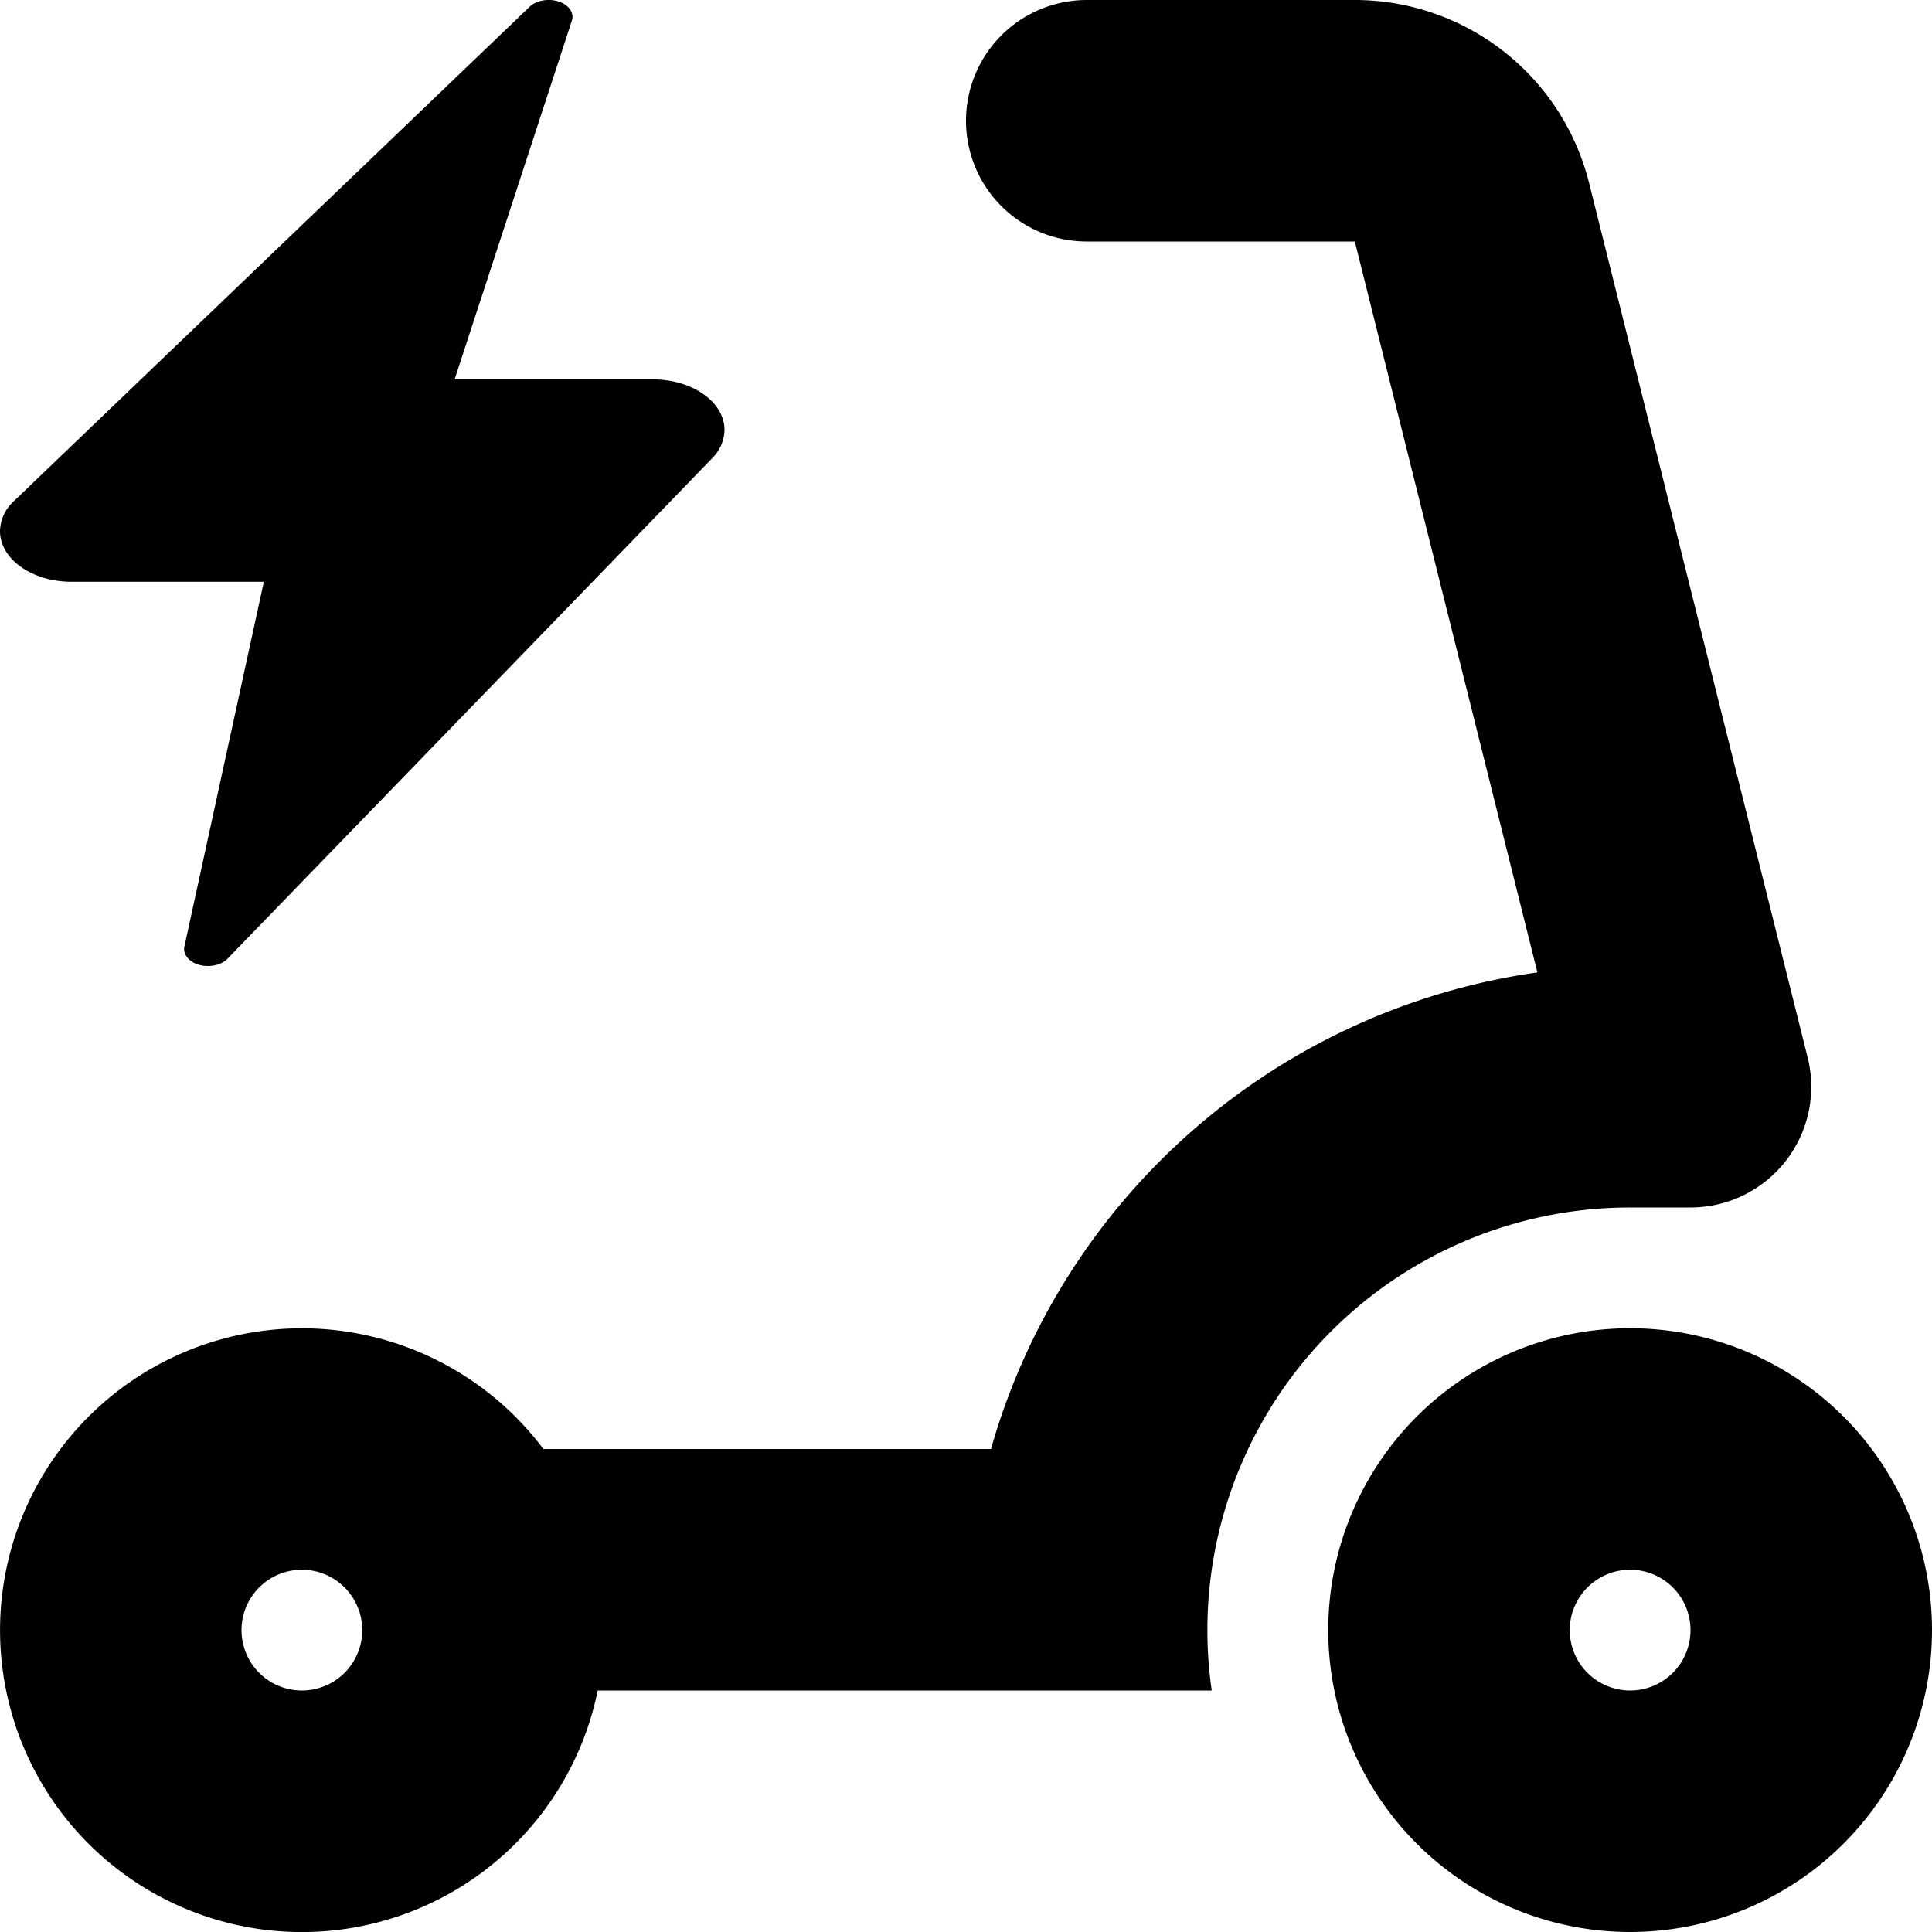 <svg width="16" height="16" viewBox="0 0 16 16" xmlns="http://www.w3.org/2000/svg"><path d="M4.736.17c.018-.053-.012-.11-.075-.143-.088-.046-.212-.032-.276.03L.115 4.15A.345.345 0 0 0 0 4.398c0 .232.265.42.593.42h1.592l-.658 3.021c-.011.053.021.106.084.137.09.043.213.027.274-.037l4.011-4.142A.34.34 0 0 0 6 3.561c0-.231-.265-.419-.593-.419H3.765L4.736.171Z"/><path fill-rule="evenodd" clip-rule="evenodd" d="M8 1a1 1 0 0 1 1-1h2.22a2 2 0 0 1 1.94 1.515l1.81 7.242A1 1 0 0 1 14 10h-.5a3.5 3.5 0 0 0-3.465 4H4.95a2.5 2.5 0 1 1-.45-2h3.707a5.506 5.506 0 0 1 4.525-3.947L11.22 2H9a1 1 0 0 1-1-1ZM3 13.5a.5.5 0 1 1-1 0 .5.5 0 0 1 1 0Z"/><path fill-rule="evenodd" clip-rule="evenodd" d="M16 13.5a2.5 2.5 0 1 1-5 0 2.5 2.5 0 0 1 5 0Zm-2 0a.5.5 0 1 1-1 0 .5.5 0 0 1 1 0Z"/></svg>